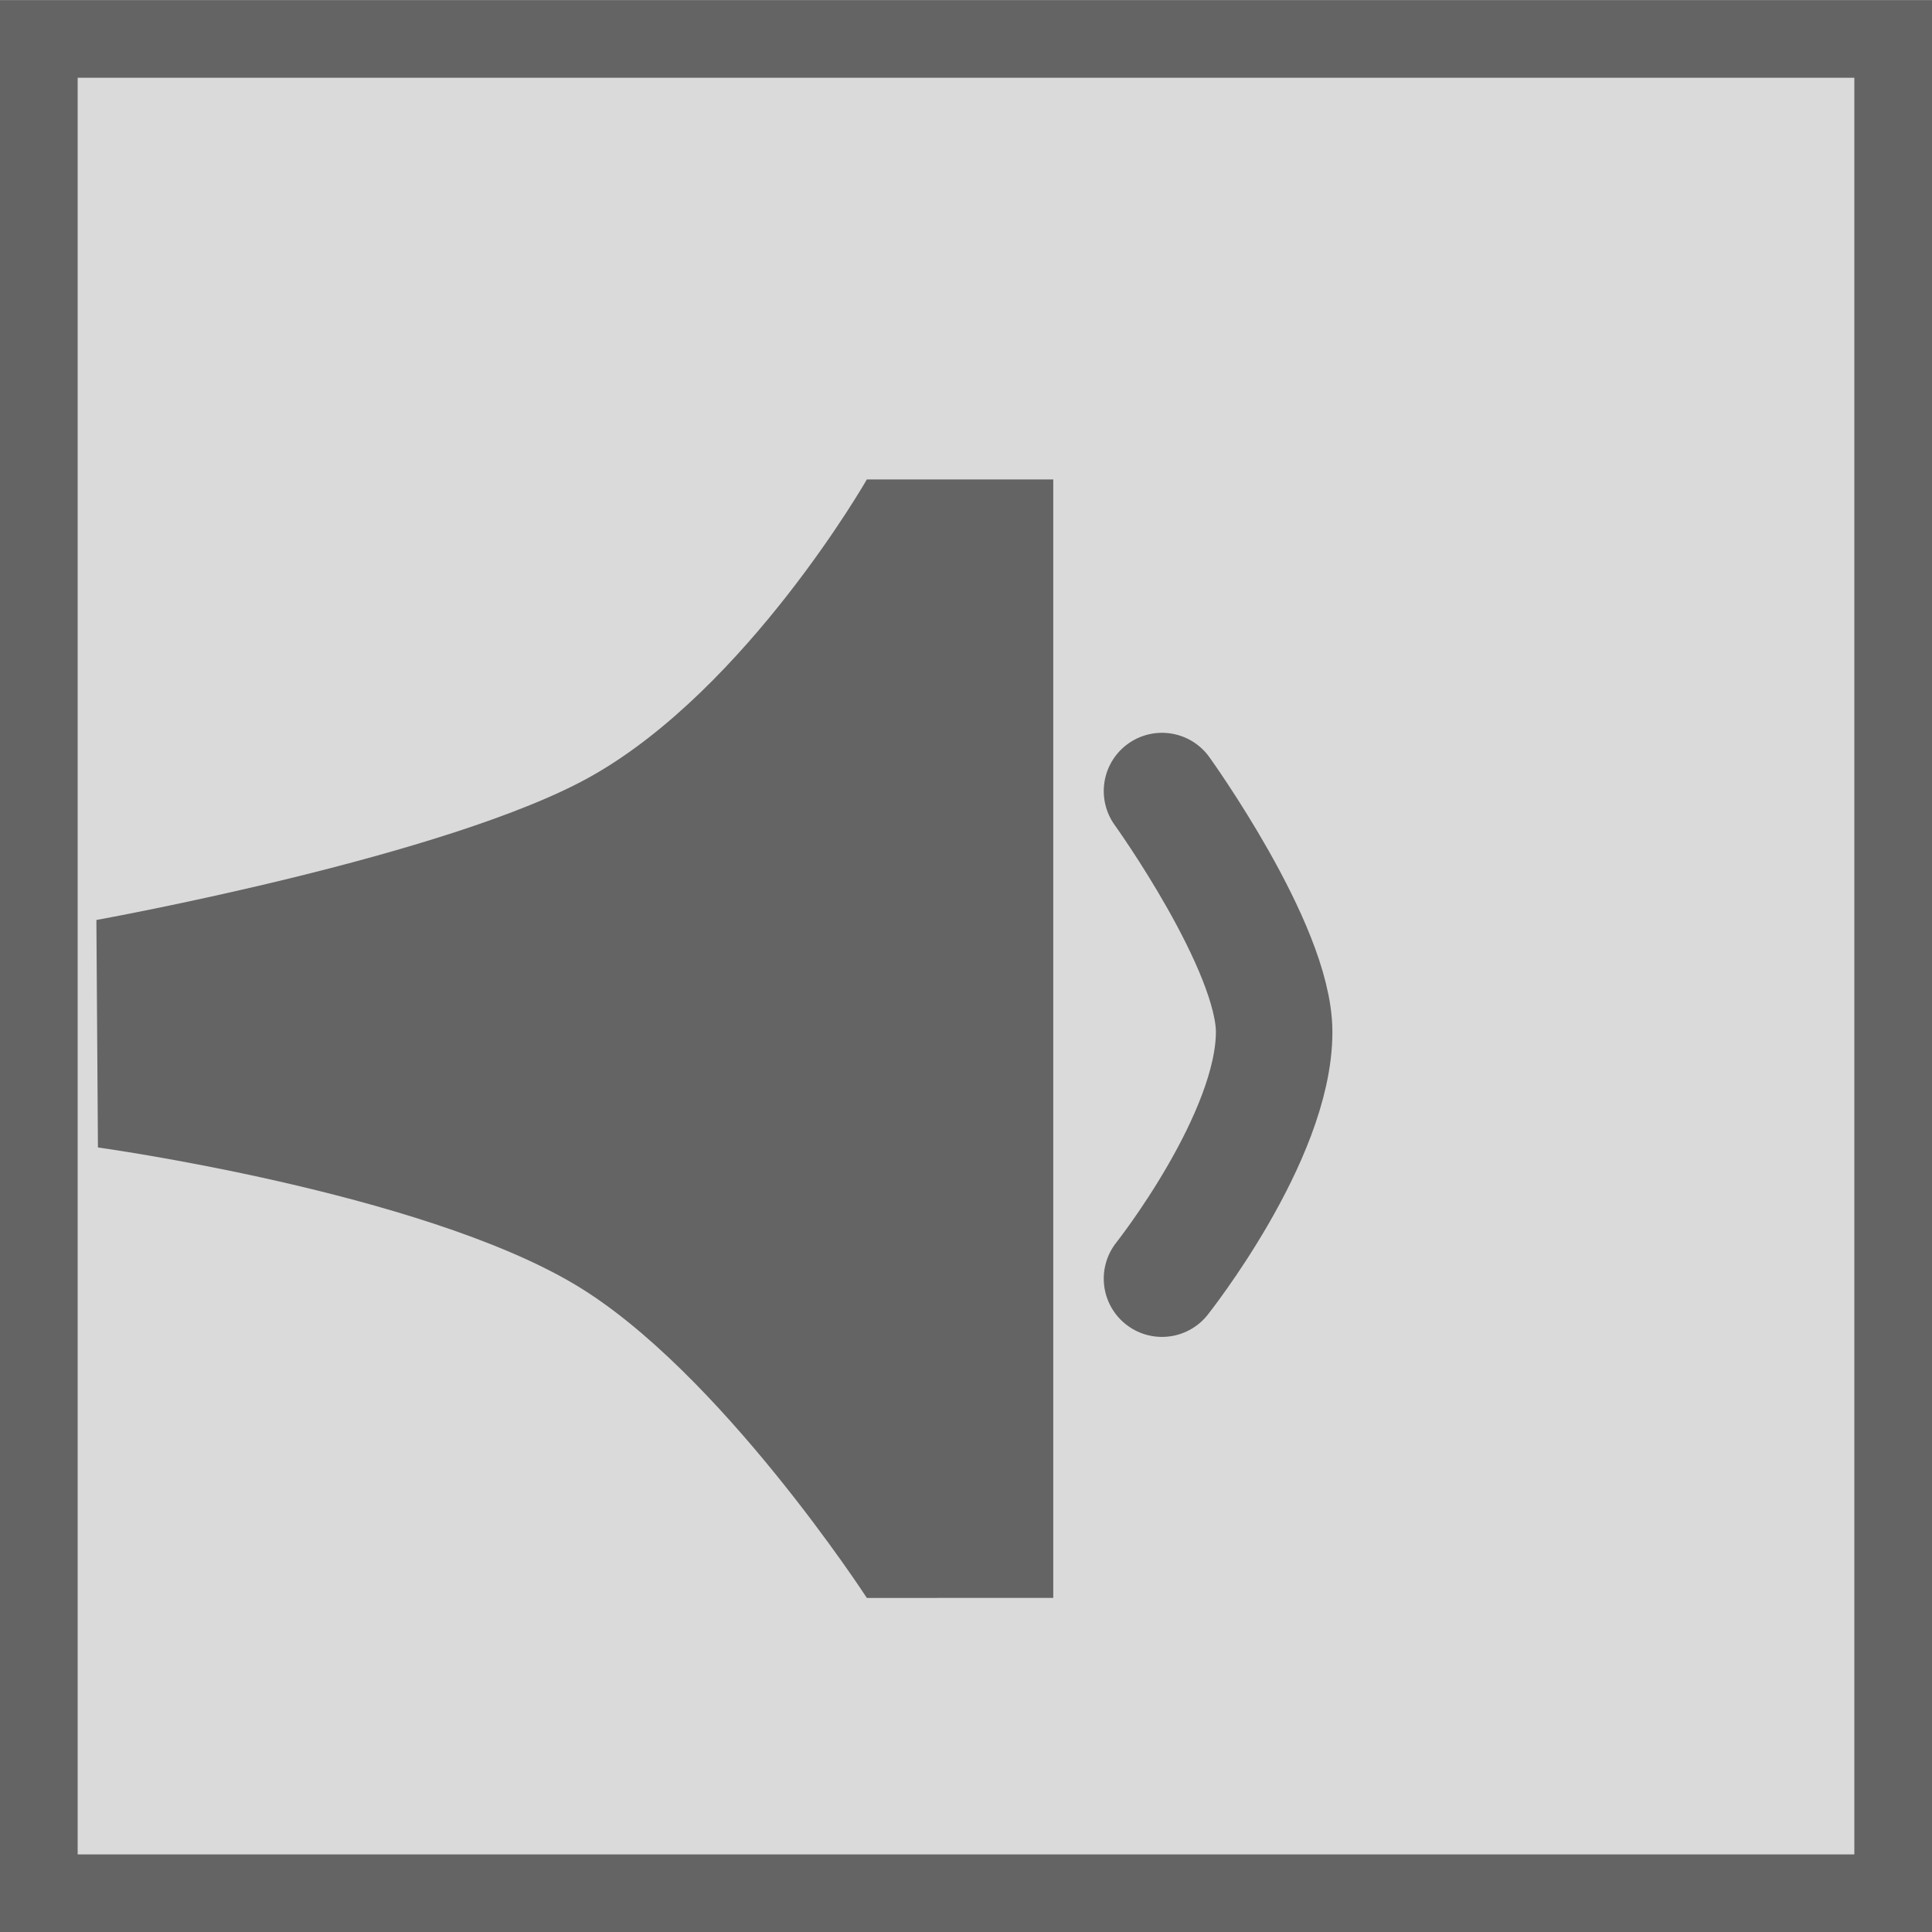 <svg version="1.1" xmlns="http://www.w3.org/2000/svg" xmlns:xlink="http://www.w3.org/1999/xlink" width="24.875" height="24.875" viewBox="0,0,24.875,24.875"><g transform="translate(-227.562,-167.562)"><g data-paper-data="{&quot;isPaintingLayer&quot;:true}" fill-rule="nonzero" stroke-linejoin="miter" stroke-miterlimit="10" stroke-dasharray="" stroke-dashoffset="0" style="mix-blend-mode: normal"><path d="M228.062,191.938v-23.875h23.875v23.875z" data-paper-data="{&quot;origPos&quot;:null}" fill="#dadada" stroke="#646464" stroke-width="1" stroke-linecap="butt"/><path d="M238.723,188.136c0,0 -1.901,-2.929 -3.758,-4.035c-2.007,-1.196 -6.142,-1.765 -6.142,-1.765l-0.02,-2.929c0,0 4.556,-0.82 6.384,-1.858c2.004,-1.137 3.536,-3.814 3.536,-3.814h2.4v14.4z" data-paper-data="{&quot;origPos&quot;:null}" fill="#646464" stroke="none" stroke-width="0" stroke-linecap="butt"/><path d="M242.523,177.747c0,0 1.444,2.007 1.444,3.102c0,1.355 -1.444,3.176 -1.444,3.176" data-paper-data="{&quot;origPos&quot;:null}" fill="none" stroke="#646464" stroke-width="1.5" stroke-linecap="round"/></g></g></svg>